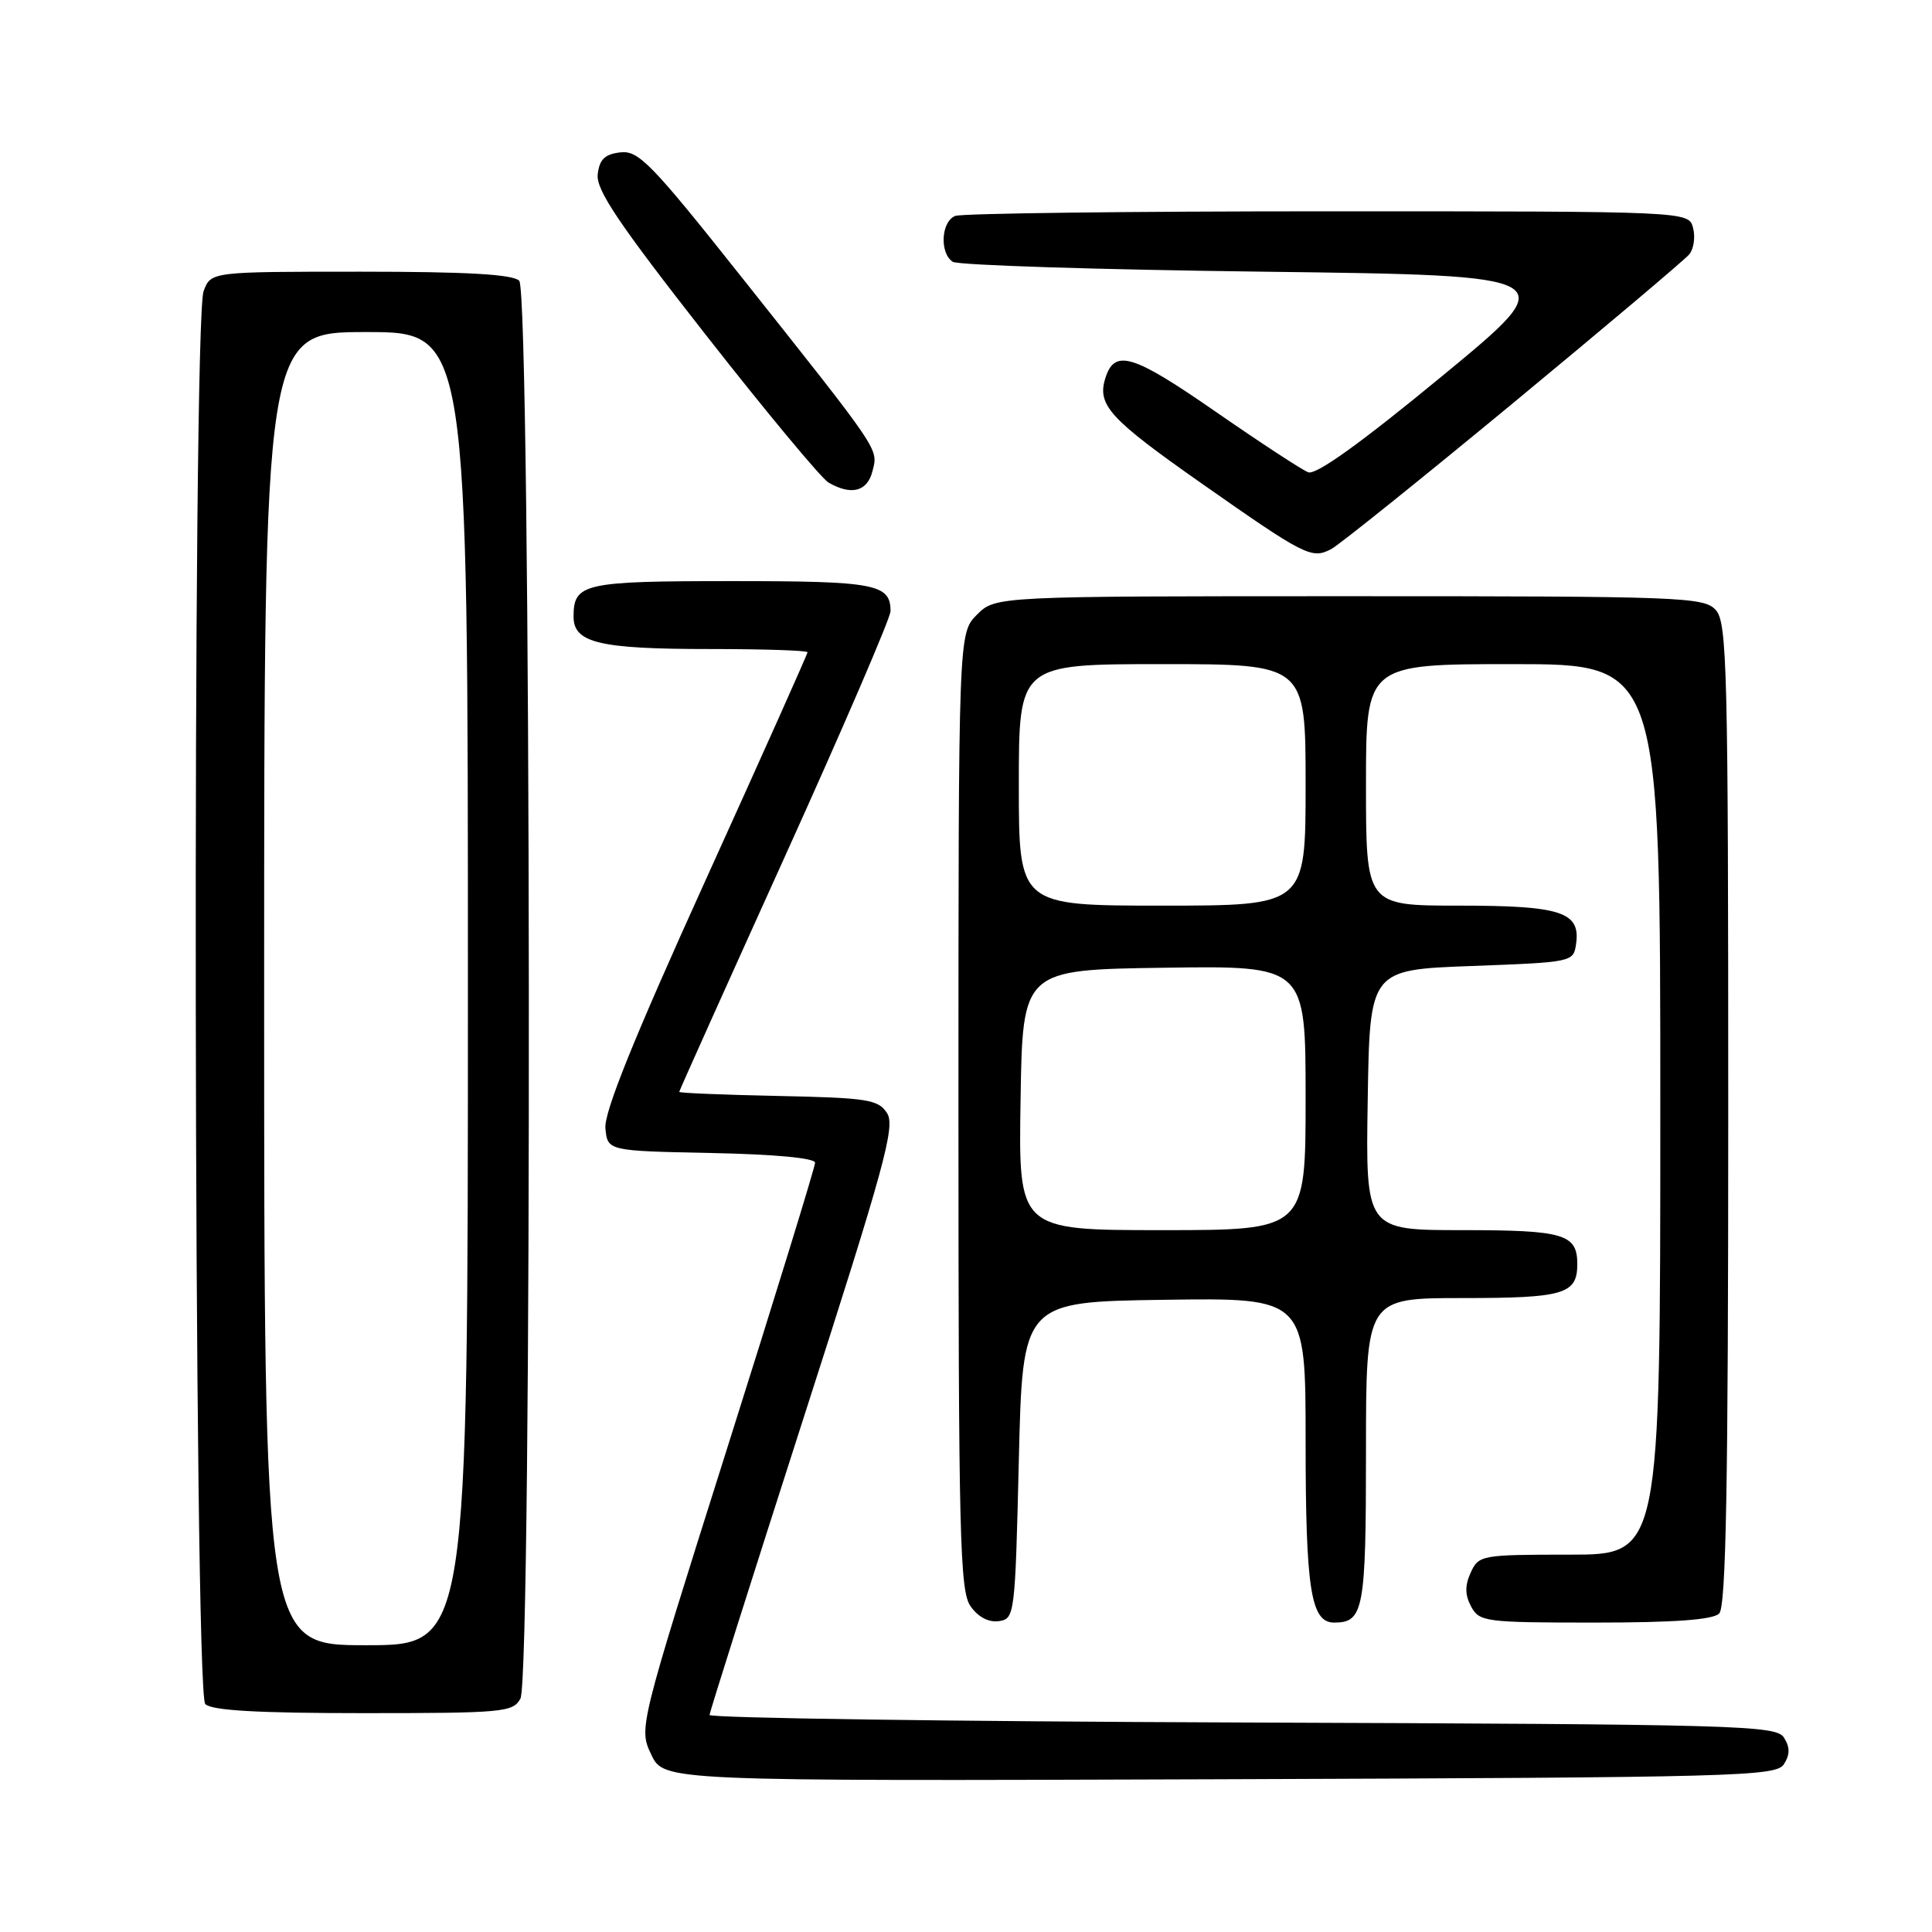 <?xml version="1.0" encoding="UTF-8" standalone="no"?>
<!DOCTYPE svg PUBLIC "-//W3C//DTD SVG 1.1//EN" "http://www.w3.org/Graphics/SVG/1.1/DTD/svg11.dtd" >
<svg xmlns="http://www.w3.org/2000/svg" xmlns:xlink="http://www.w3.org/1999/xlink" version="1.1" viewBox="0 0 256 256">
 <g >
 <path fill="currentColor"
d=" M 236.39 233.75 C 237.19 232.47 237.19 231.53 236.39 230.25 C 235.35 228.61 230.67 228.48 164.64 228.24 C 125.79 228.10 94.01 227.65 94.02 227.24 C 94.04 226.83 99.63 209.18 106.44 188.00 C 117.22 154.51 118.66 149.24 117.54 147.50 C 116.38 145.69 114.99 145.47 103.13 145.22 C 95.91 145.07 90.00 144.83 90.00 144.68 C 90.00 144.54 96.30 130.51 104.00 113.50 C 111.70 96.49 118.00 81.86 118.00 80.99 C 118.00 77.38 116.02 77.00 97.00 77.00 C 77.30 77.00 76.00 77.29 76.00 81.72 C 76.00 85.19 79.44 86.00 94.07 86.00 C 101.18 86.00 107.00 86.19 107.00 86.43 C 107.00 86.66 100.91 100.28 93.47 116.68 C 83.94 137.69 80.03 147.39 80.22 149.50 C 80.50 152.50 80.50 152.50 94.25 152.78 C 102.70 152.95 108.00 153.45 108.00 154.07 C 108.00 154.63 102.74 171.72 96.31 192.04 C 84.63 228.99 84.63 228.99 86.30 232.50 C 87.97 236.01 87.97 236.01 161.63 235.76 C 230.53 235.52 235.35 235.39 236.39 233.75 Z  M 68.96 225.07 C 70.55 222.10 70.39 38.79 68.80 37.20 C 67.95 36.35 61.86 36.00 47.78 36.00 C 27.95 36.00 27.95 36.00 26.98 38.57 C 25.45 42.58 25.67 224.27 27.20 225.80 C 28.05 226.65 34.13 227.00 48.16 227.00 C 66.68 227.00 67.99 226.88 68.96 225.07 Z  M 135.00 193.50 C 135.50 172.50 135.50 172.50 154.25 172.23 C 173.00 171.96 173.00 171.96 173.00 190.91 C 173.00 210.62 173.69 215.00 176.78 215.00 C 180.69 215.00 181.00 213.34 181.00 192.30 C 181.00 172.00 181.00 172.00 193.80 172.00 C 207.24 172.00 209.00 171.48 209.00 167.50 C 209.00 163.52 207.24 163.00 193.78 163.00 C 180.95 163.00 180.95 163.00 181.23 145.75 C 181.50 128.50 181.50 128.50 195.00 128.00 C 208.40 127.50 208.50 127.48 208.84 125.06 C 209.44 120.84 206.85 120.00 193.31 120.00 C 181.00 120.00 181.00 120.00 181.00 104.00 C 181.00 88.00 181.00 88.00 200.50 88.00 C 220.00 88.00 220.00 88.00 220.00 147.00 C 220.00 206.00 220.00 206.00 207.98 206.00 C 196.30 206.00 195.93 206.07 194.88 208.37 C 194.09 210.10 194.11 211.33 194.93 212.87 C 196.02 214.90 196.79 215.00 211.34 215.00 C 221.87 215.00 226.97 214.63 227.80 213.80 C 228.71 212.89 229.00 196.83 229.00 147.63 C 229.00 88.58 228.85 82.49 227.35 80.83 C 225.79 79.11 222.96 79.00 178.80 79.00 C 131.91 79.00 131.91 79.00 129.45 81.45 C 127.00 83.91 127.00 83.91 127.00 147.23 C 127.00 203.60 127.18 210.81 128.60 212.83 C 129.60 214.26 131.00 215.00 132.35 214.81 C 134.45 214.51 134.51 214.06 135.00 193.50 Z  M 200.49 53.41 C 212.73 43.29 223.23 34.43 223.83 33.71 C 224.43 32.99 224.66 31.41 224.34 30.20 C 223.77 28.00 223.77 28.00 175.97 28.00 C 149.67 28.00 127.45 28.27 126.58 28.61 C 124.70 29.33 124.47 33.54 126.25 34.69 C 126.94 35.14 145.45 35.73 167.38 36.00 C 207.27 36.50 207.27 36.50 191.08 49.84 C 180.37 58.67 174.38 62.98 173.35 62.58 C 172.50 62.26 166.94 58.61 160.99 54.49 C 150.08 46.93 147.70 46.21 146.47 50.09 C 145.34 53.66 147.01 55.49 159.14 64.00 C 172.91 73.66 173.80 74.11 176.37 72.77 C 177.40 72.24 188.25 63.52 200.49 53.41 Z  M 115.61 62.42 C 116.37 59.41 116.82 60.09 98.24 36.69 C 86.30 21.65 84.61 19.91 82.20 20.19 C 80.14 20.43 79.43 21.11 79.20 23.10 C 78.96 25.15 81.96 29.61 93.48 44.32 C 101.49 54.55 108.83 63.38 109.78 63.94 C 112.80 65.69 114.93 65.14 115.61 62.42 Z  M 35.00 131.00 C 35.00 44.00 35.00 44.00 48.50 44.00 C 62.00 44.00 62.00 44.00 62.00 131.00 C 62.00 218.00 62.00 218.00 48.50 218.00 C 35.00 218.00 35.00 218.00 35.00 131.00 Z  M 135.23 145.75 C 135.50 128.50 135.50 128.50 154.25 128.23 C 173.00 127.96 173.00 127.96 173.00 145.48 C 173.00 163.00 173.00 163.00 153.98 163.00 C 134.95 163.00 134.95 163.00 135.23 145.75 Z  M 135.00 104.00 C 135.00 88.00 135.00 88.00 154.00 88.00 C 173.00 88.00 173.00 88.00 173.00 104.00 C 173.00 120.00 173.00 120.00 154.00 120.00 C 135.00 120.00 135.00 120.00 135.00 104.00 Z "/>
</g>
</svg>